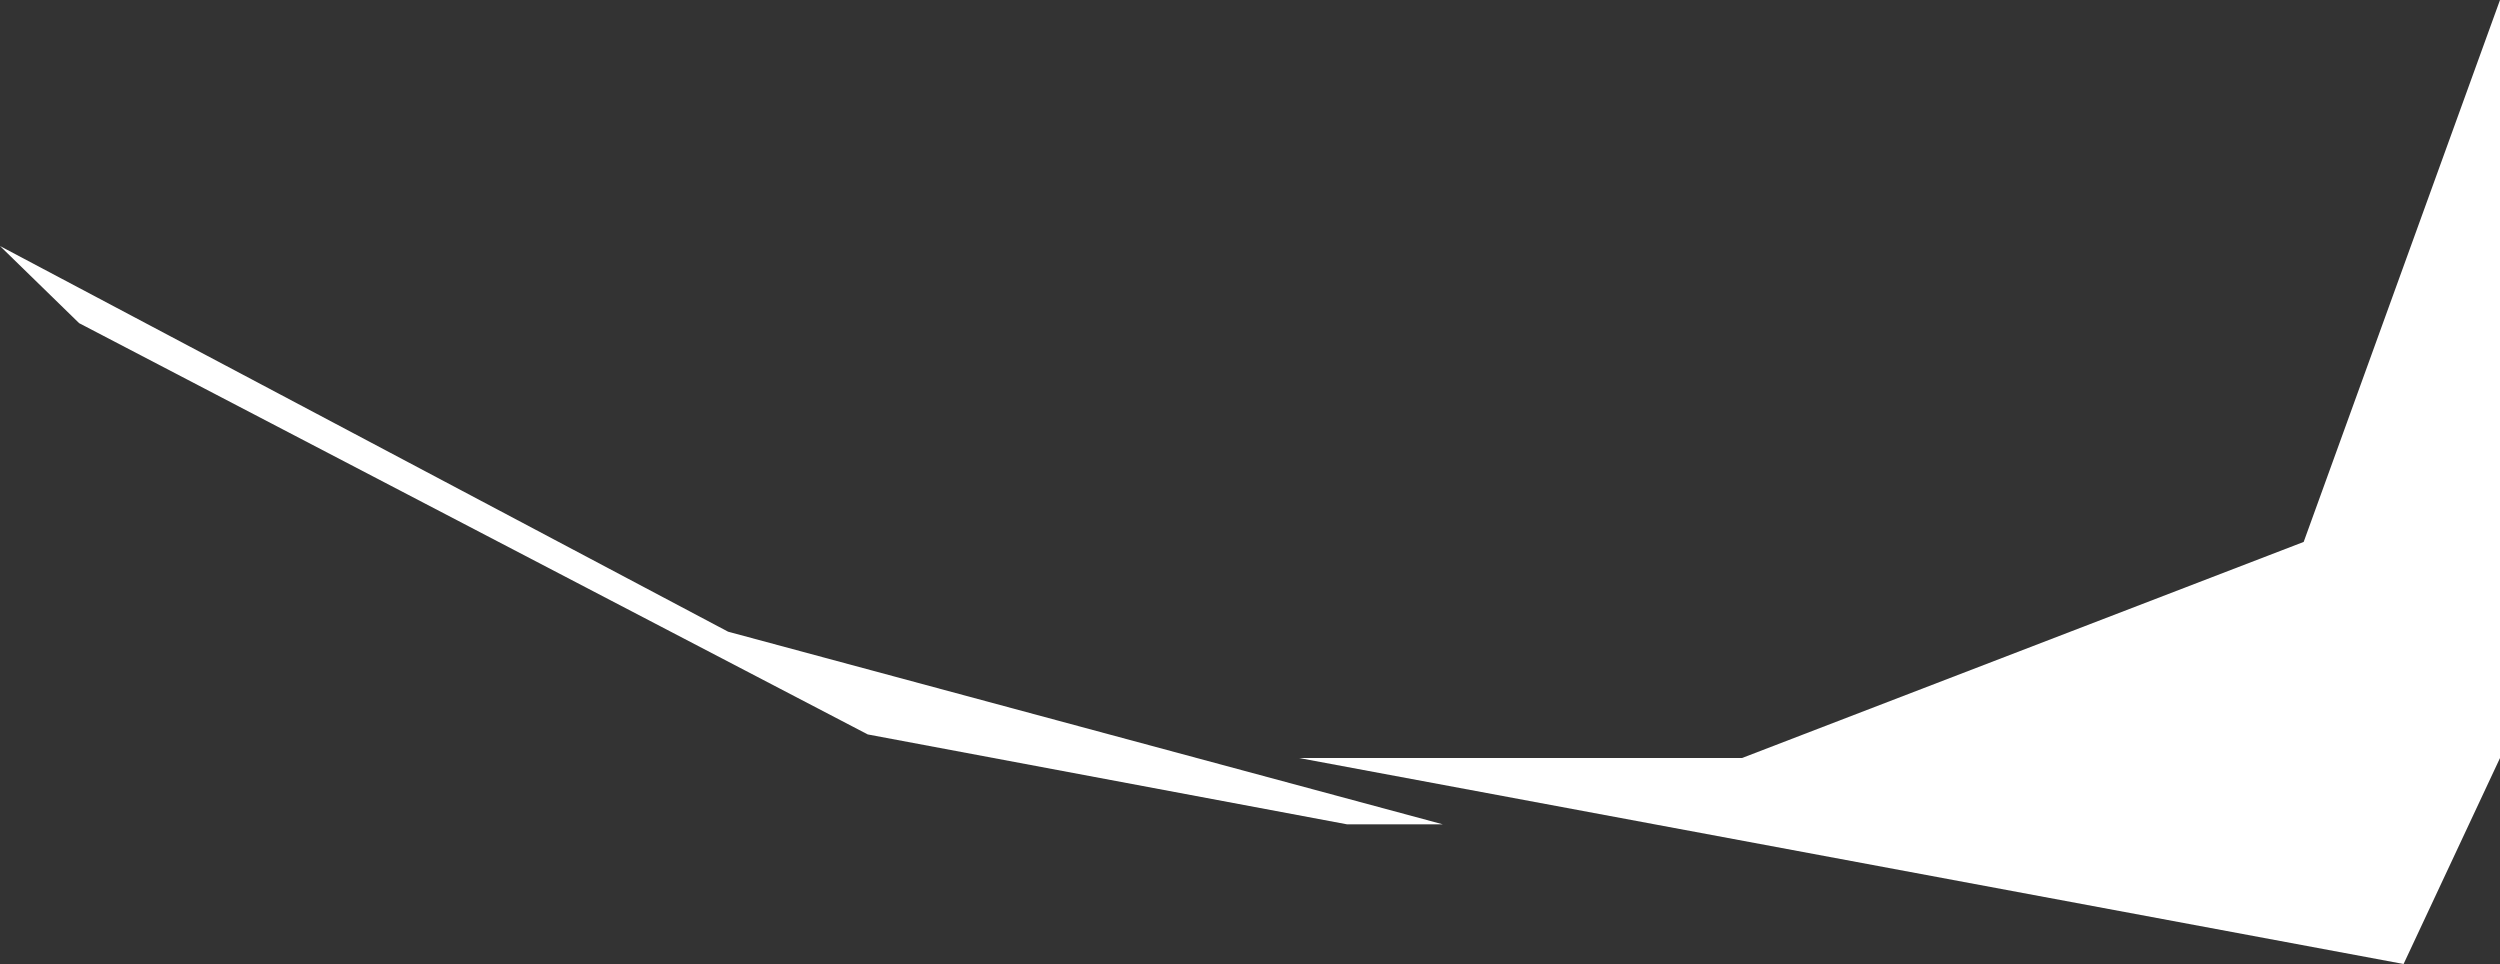 <?xml version="1.0" encoding="UTF-8" standalone="no"?>
<svg xmlns:xlink="http://www.w3.org/1999/xlink" height="289.95px" width="751.95px" xmlns="http://www.w3.org/2000/svg">
  <rect width="100%" height="100%" fill="#333333" stroke="none"/>
  <g transform="matrix(1.0, 0.0, 0.0, 1.0, -48.15, -53.0)">
    <path d="M482.15 300.95 L453.35 300.95 309.15 273.9 71.95 150.2 48.15 127.0 267.15 243.0 482.15 300.95 M741.05 216.0 L800.1 53.0 800.1 281.0 771.1 342.95 438.9 281.0 572.1 281.0 741.05 216.0" fill="#ffffff" fill-rule="evenodd" stroke="none"/>
  </g>
</svg>
